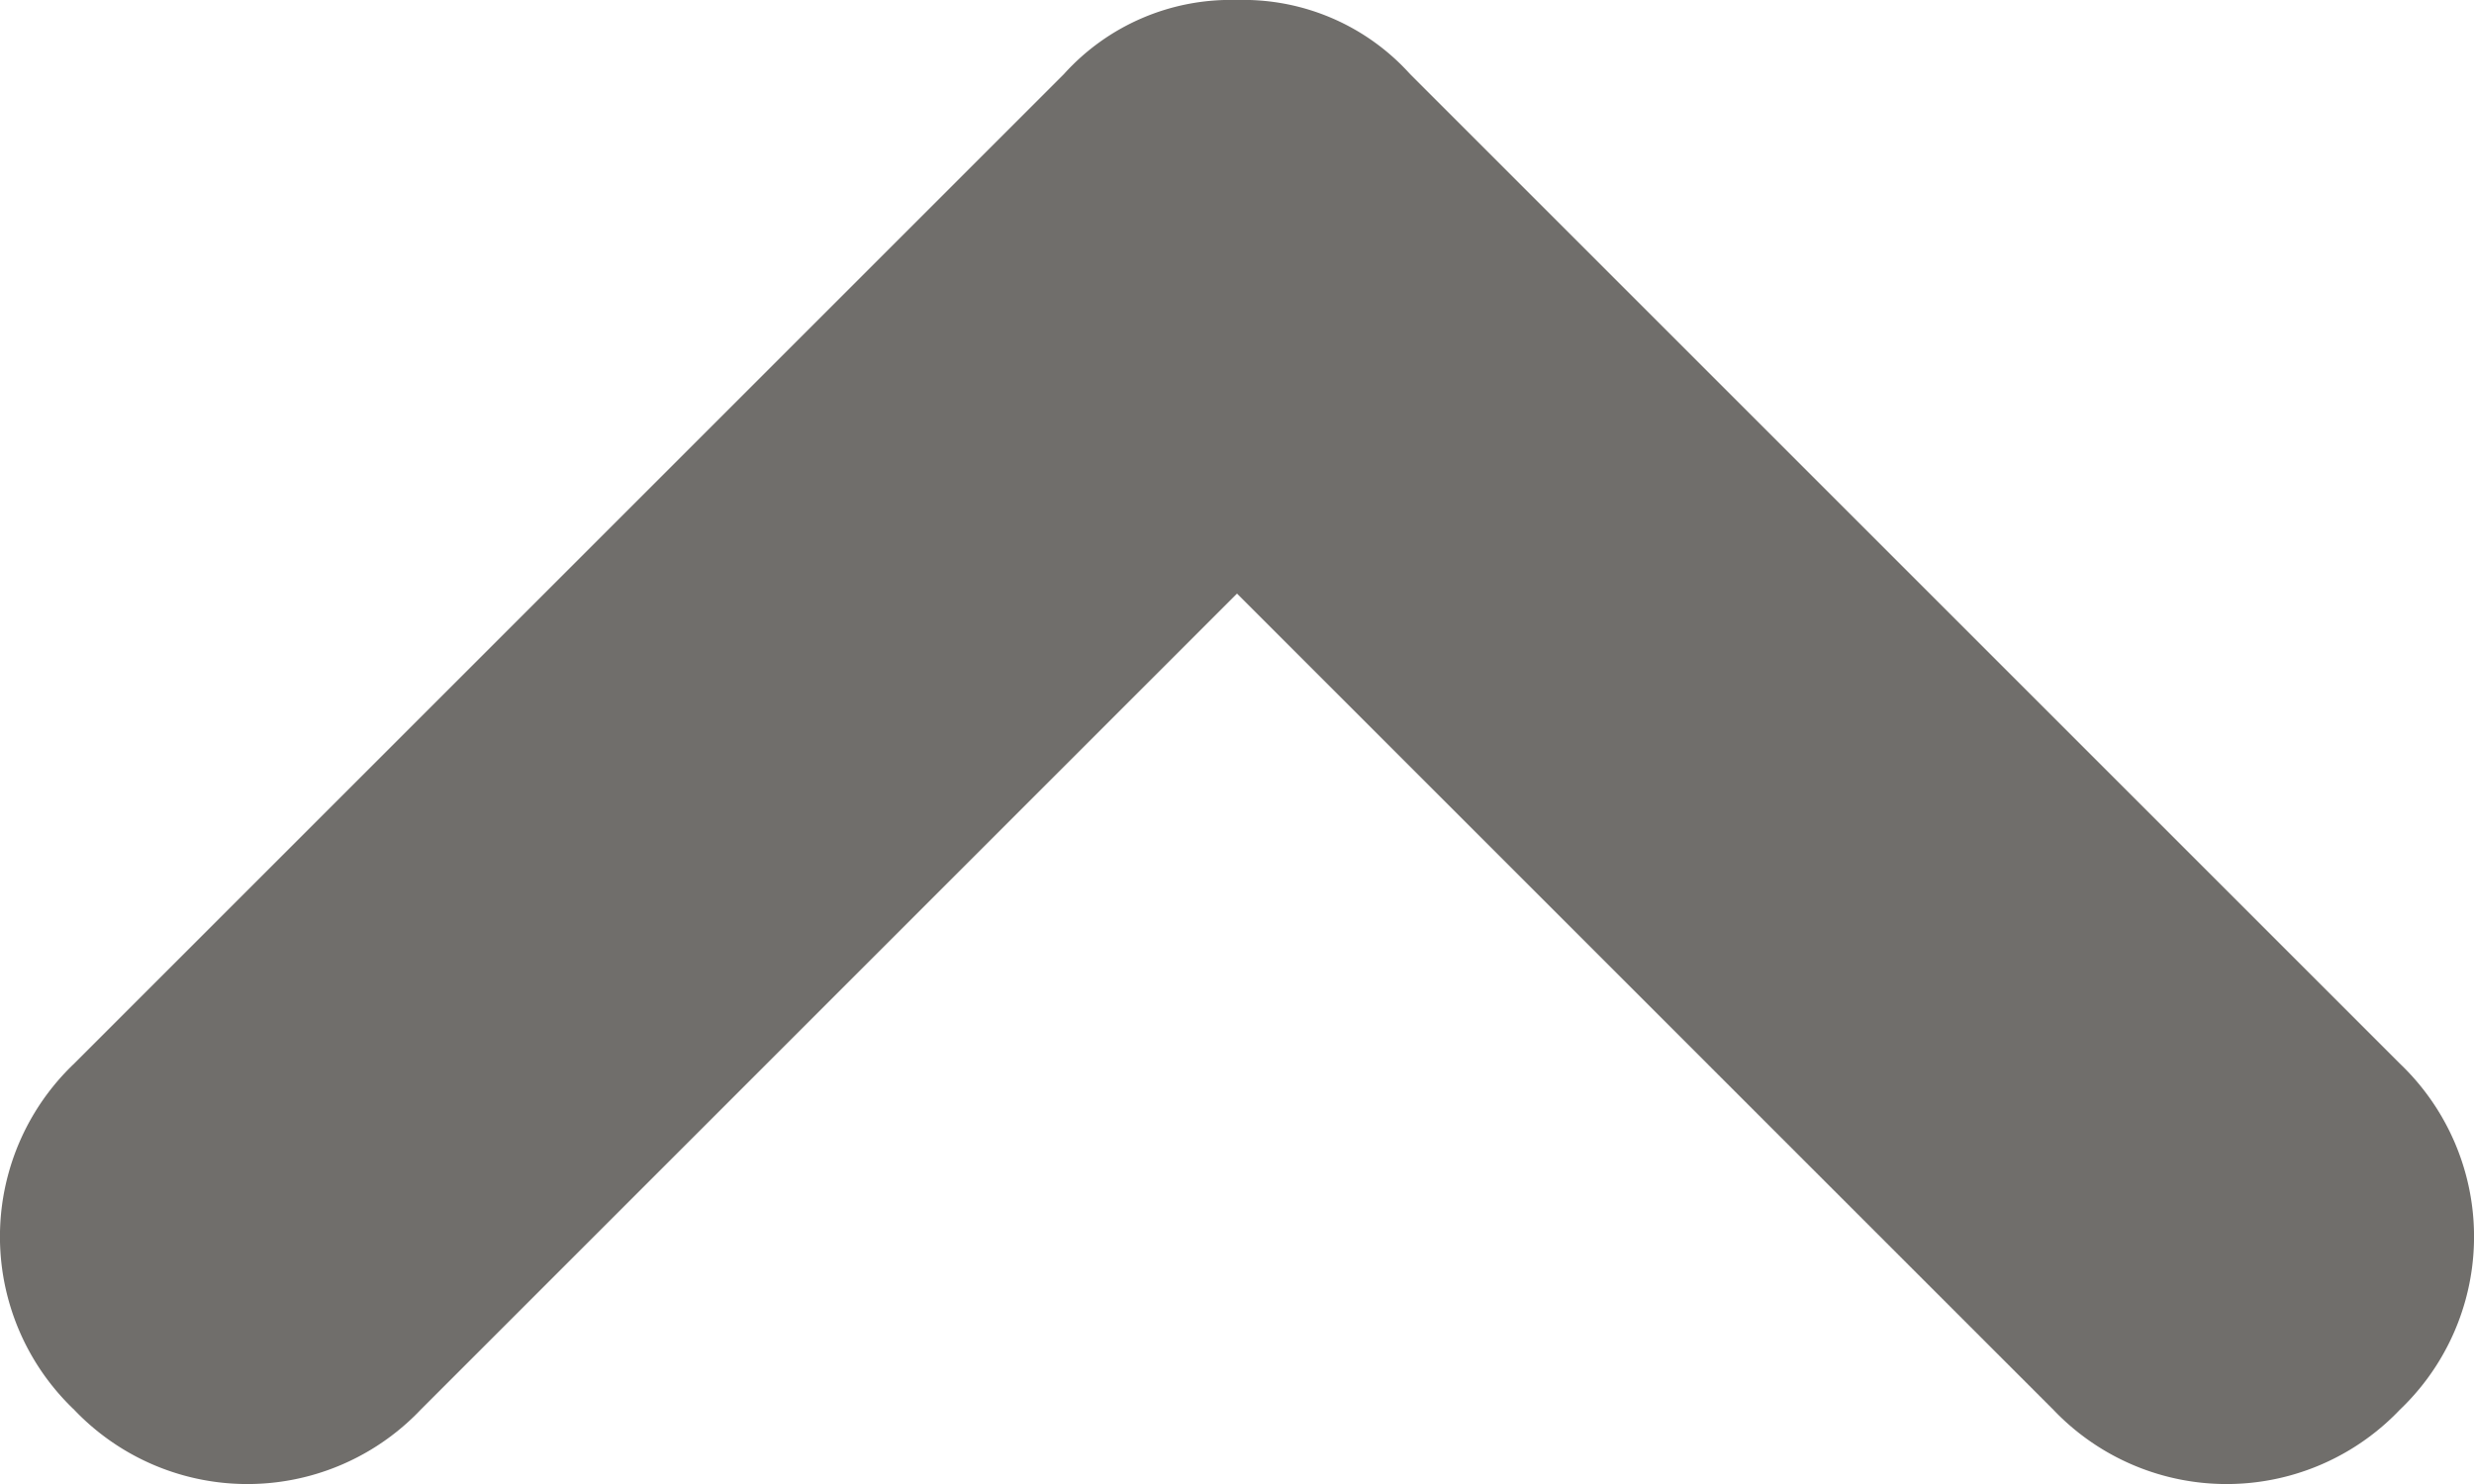 <svg xmlns="http://www.w3.org/2000/svg" xmlns:xlink="http://www.w3.org/1999/xlink" width="8" height="4.8" viewBox="0 0 8 4.8"><defs><style>.a{fill:none;}.b{clip-path:url(#a);}.c{fill:#706e6b;}</style><clipPath id="a"><rect class="a" width="8" height="4.8"/></clipPath></defs><g class="b" transform="translate(8 4.8) rotate(180)"><path class="c" d="M4,4.8a.726.726,0,0,1-.56-.24L.24,1.36A.773.773,0,0,1,.24.24a.773.773,0,0,1,1.12,0L4,2.88,6.64.24a.773.773,0,0,1,1.12,0,.773.773,0,0,1,0,1.12l-3.2,3.2A.726.726,0,0,1,4,4.8Z" transform="translate(0)"/></g></svg>